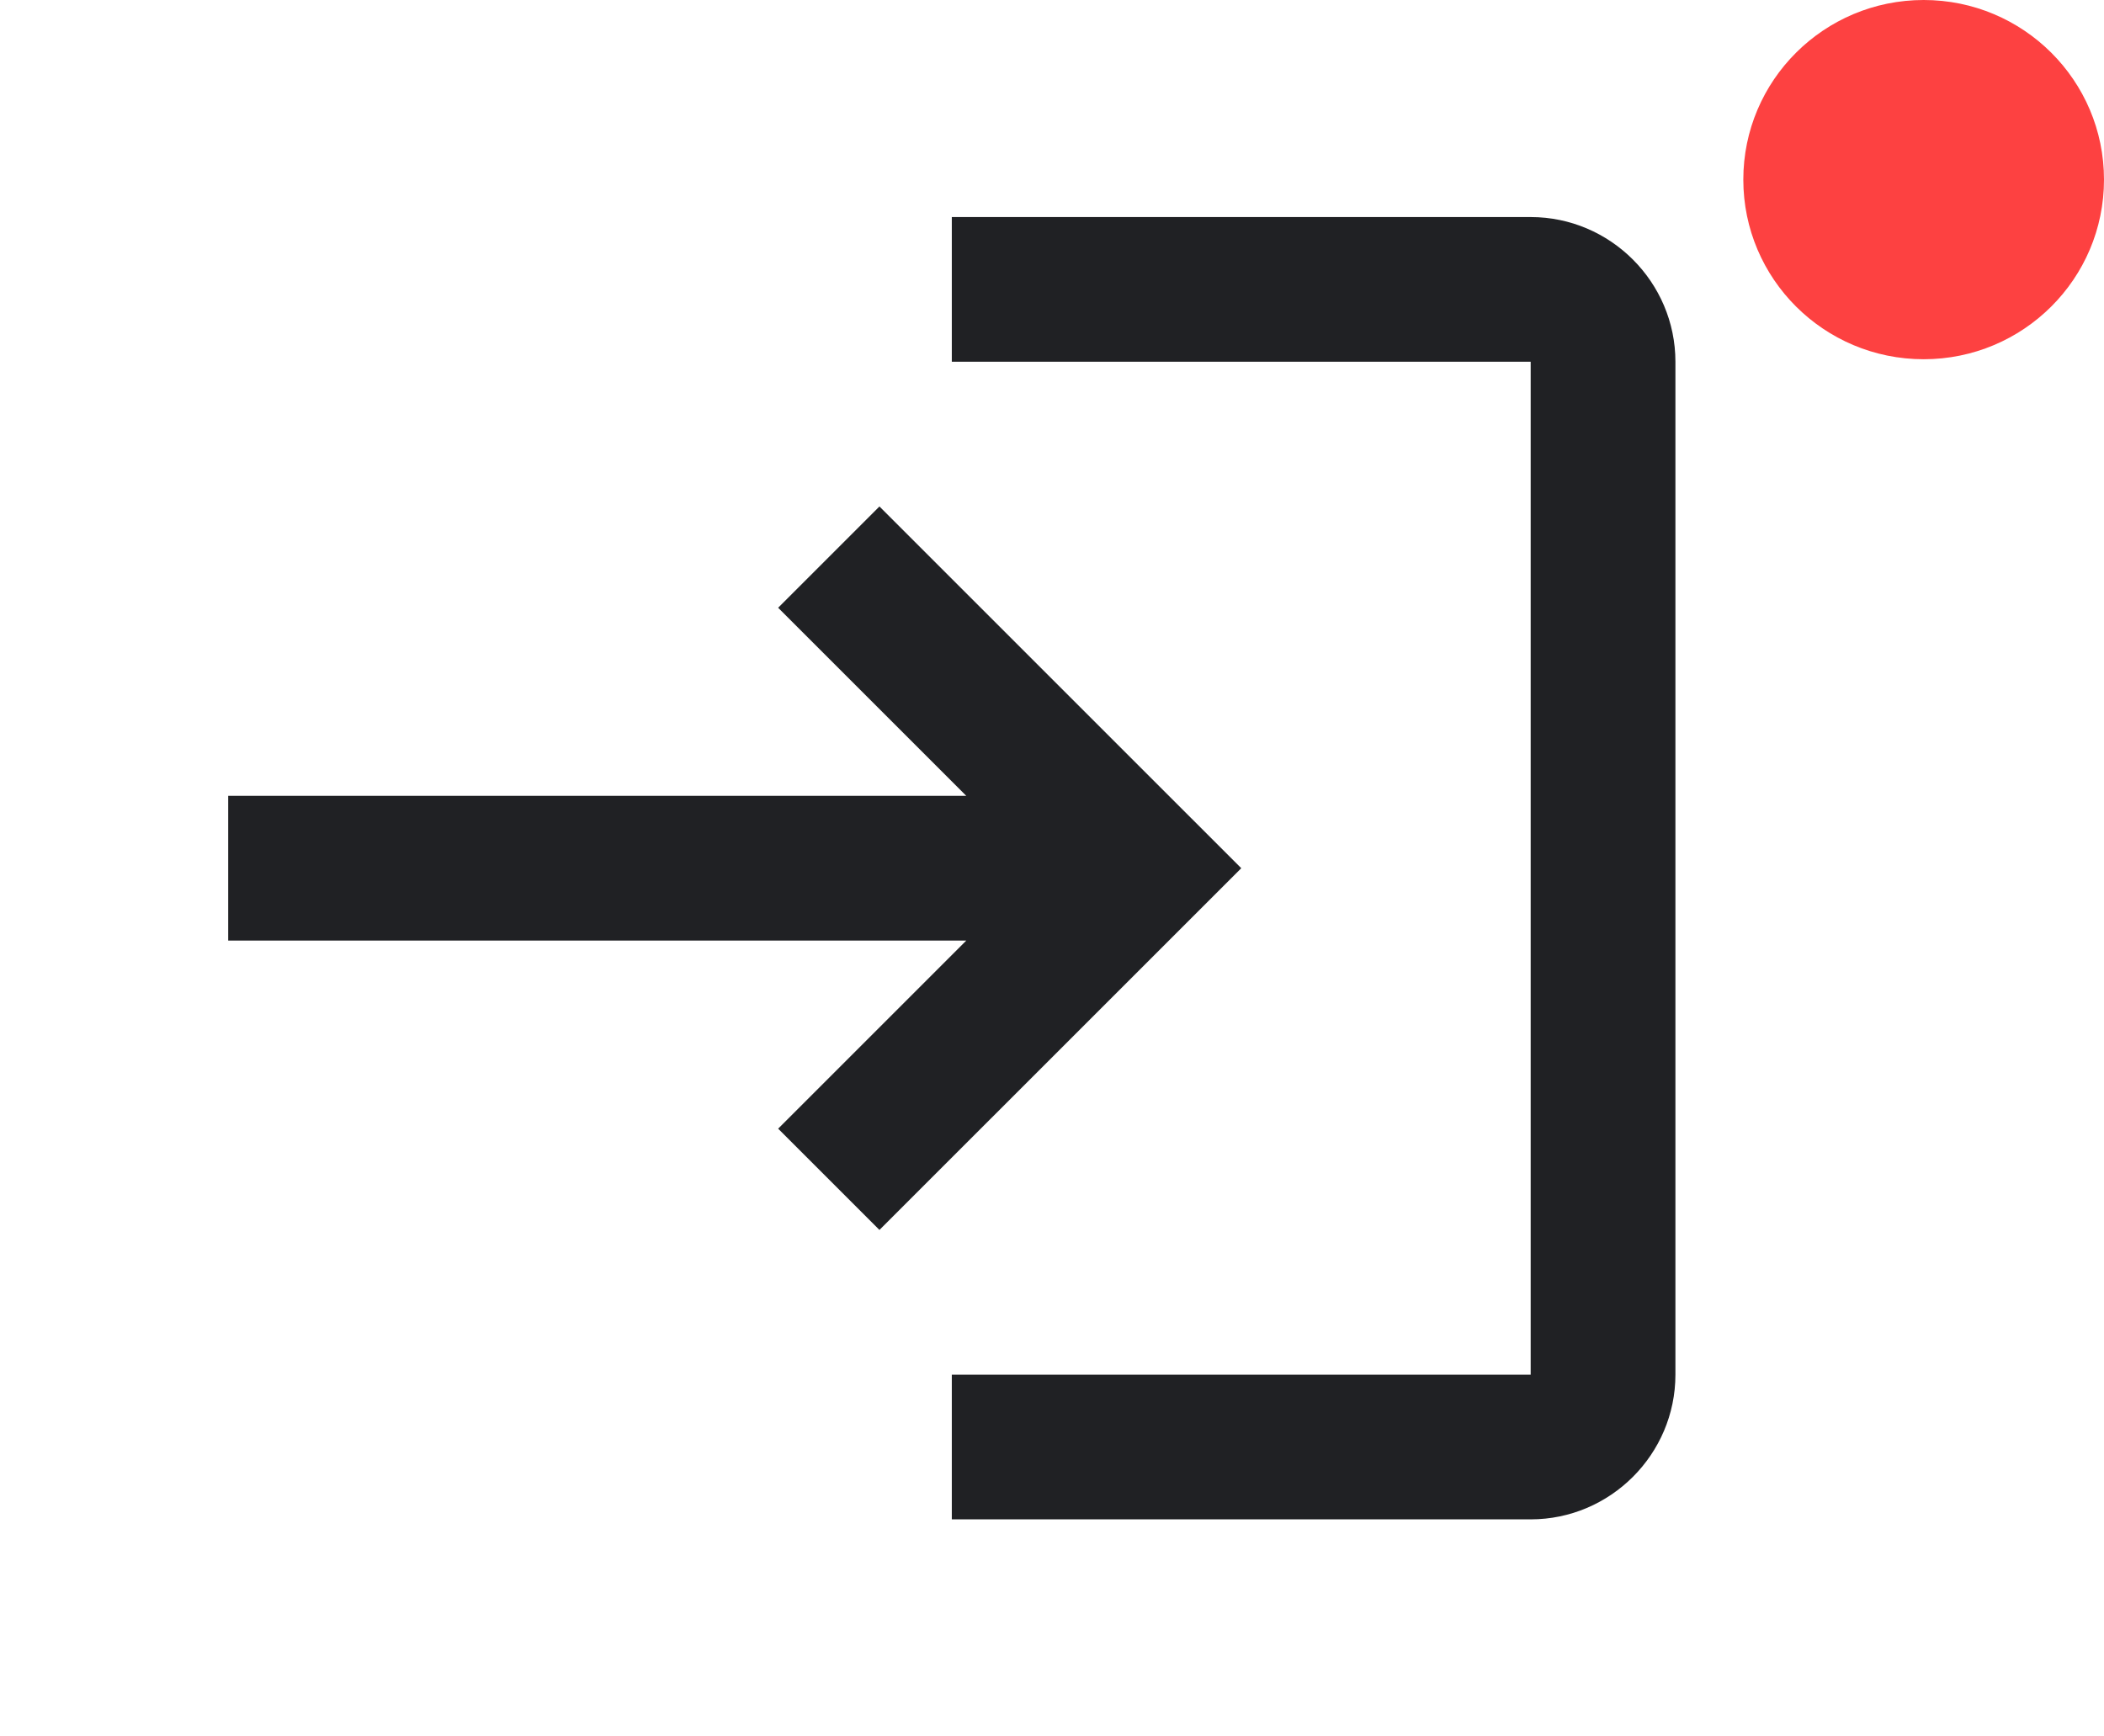 <svg width="63" height="52" viewBox="0 0 63 52" fill="none" xmlns="http://www.w3.org/2000/svg">
<g clip-path="url(#clip0_38197_235848)">
<path d="M26.333 15.167L23.3 18.2L28.933 23.833H6.833V28.167H28.933L23.3 33.8L26.333 36.833L37.167 26L26.333 15.167ZM45.833 41.167H28.5V45.5H45.833C48.217 45.5 50.167 43.55 50.167 41.167V10.833C50.167 8.45 48.217 6.5 45.833 6.5H28.5V10.833H45.833V41.167Z" fill="#202124"/>
</g>
<ellipse cx="57.6" cy="5.379" rx="5.4" ry="5.379" fill="#FD4141"/>
<defs>
<clipPath id="clip0_38197_235848">
<rect width="52" height="52" fill="white" transform="translate(2.5)"/>
</clipPath>
</defs>
</svg>
